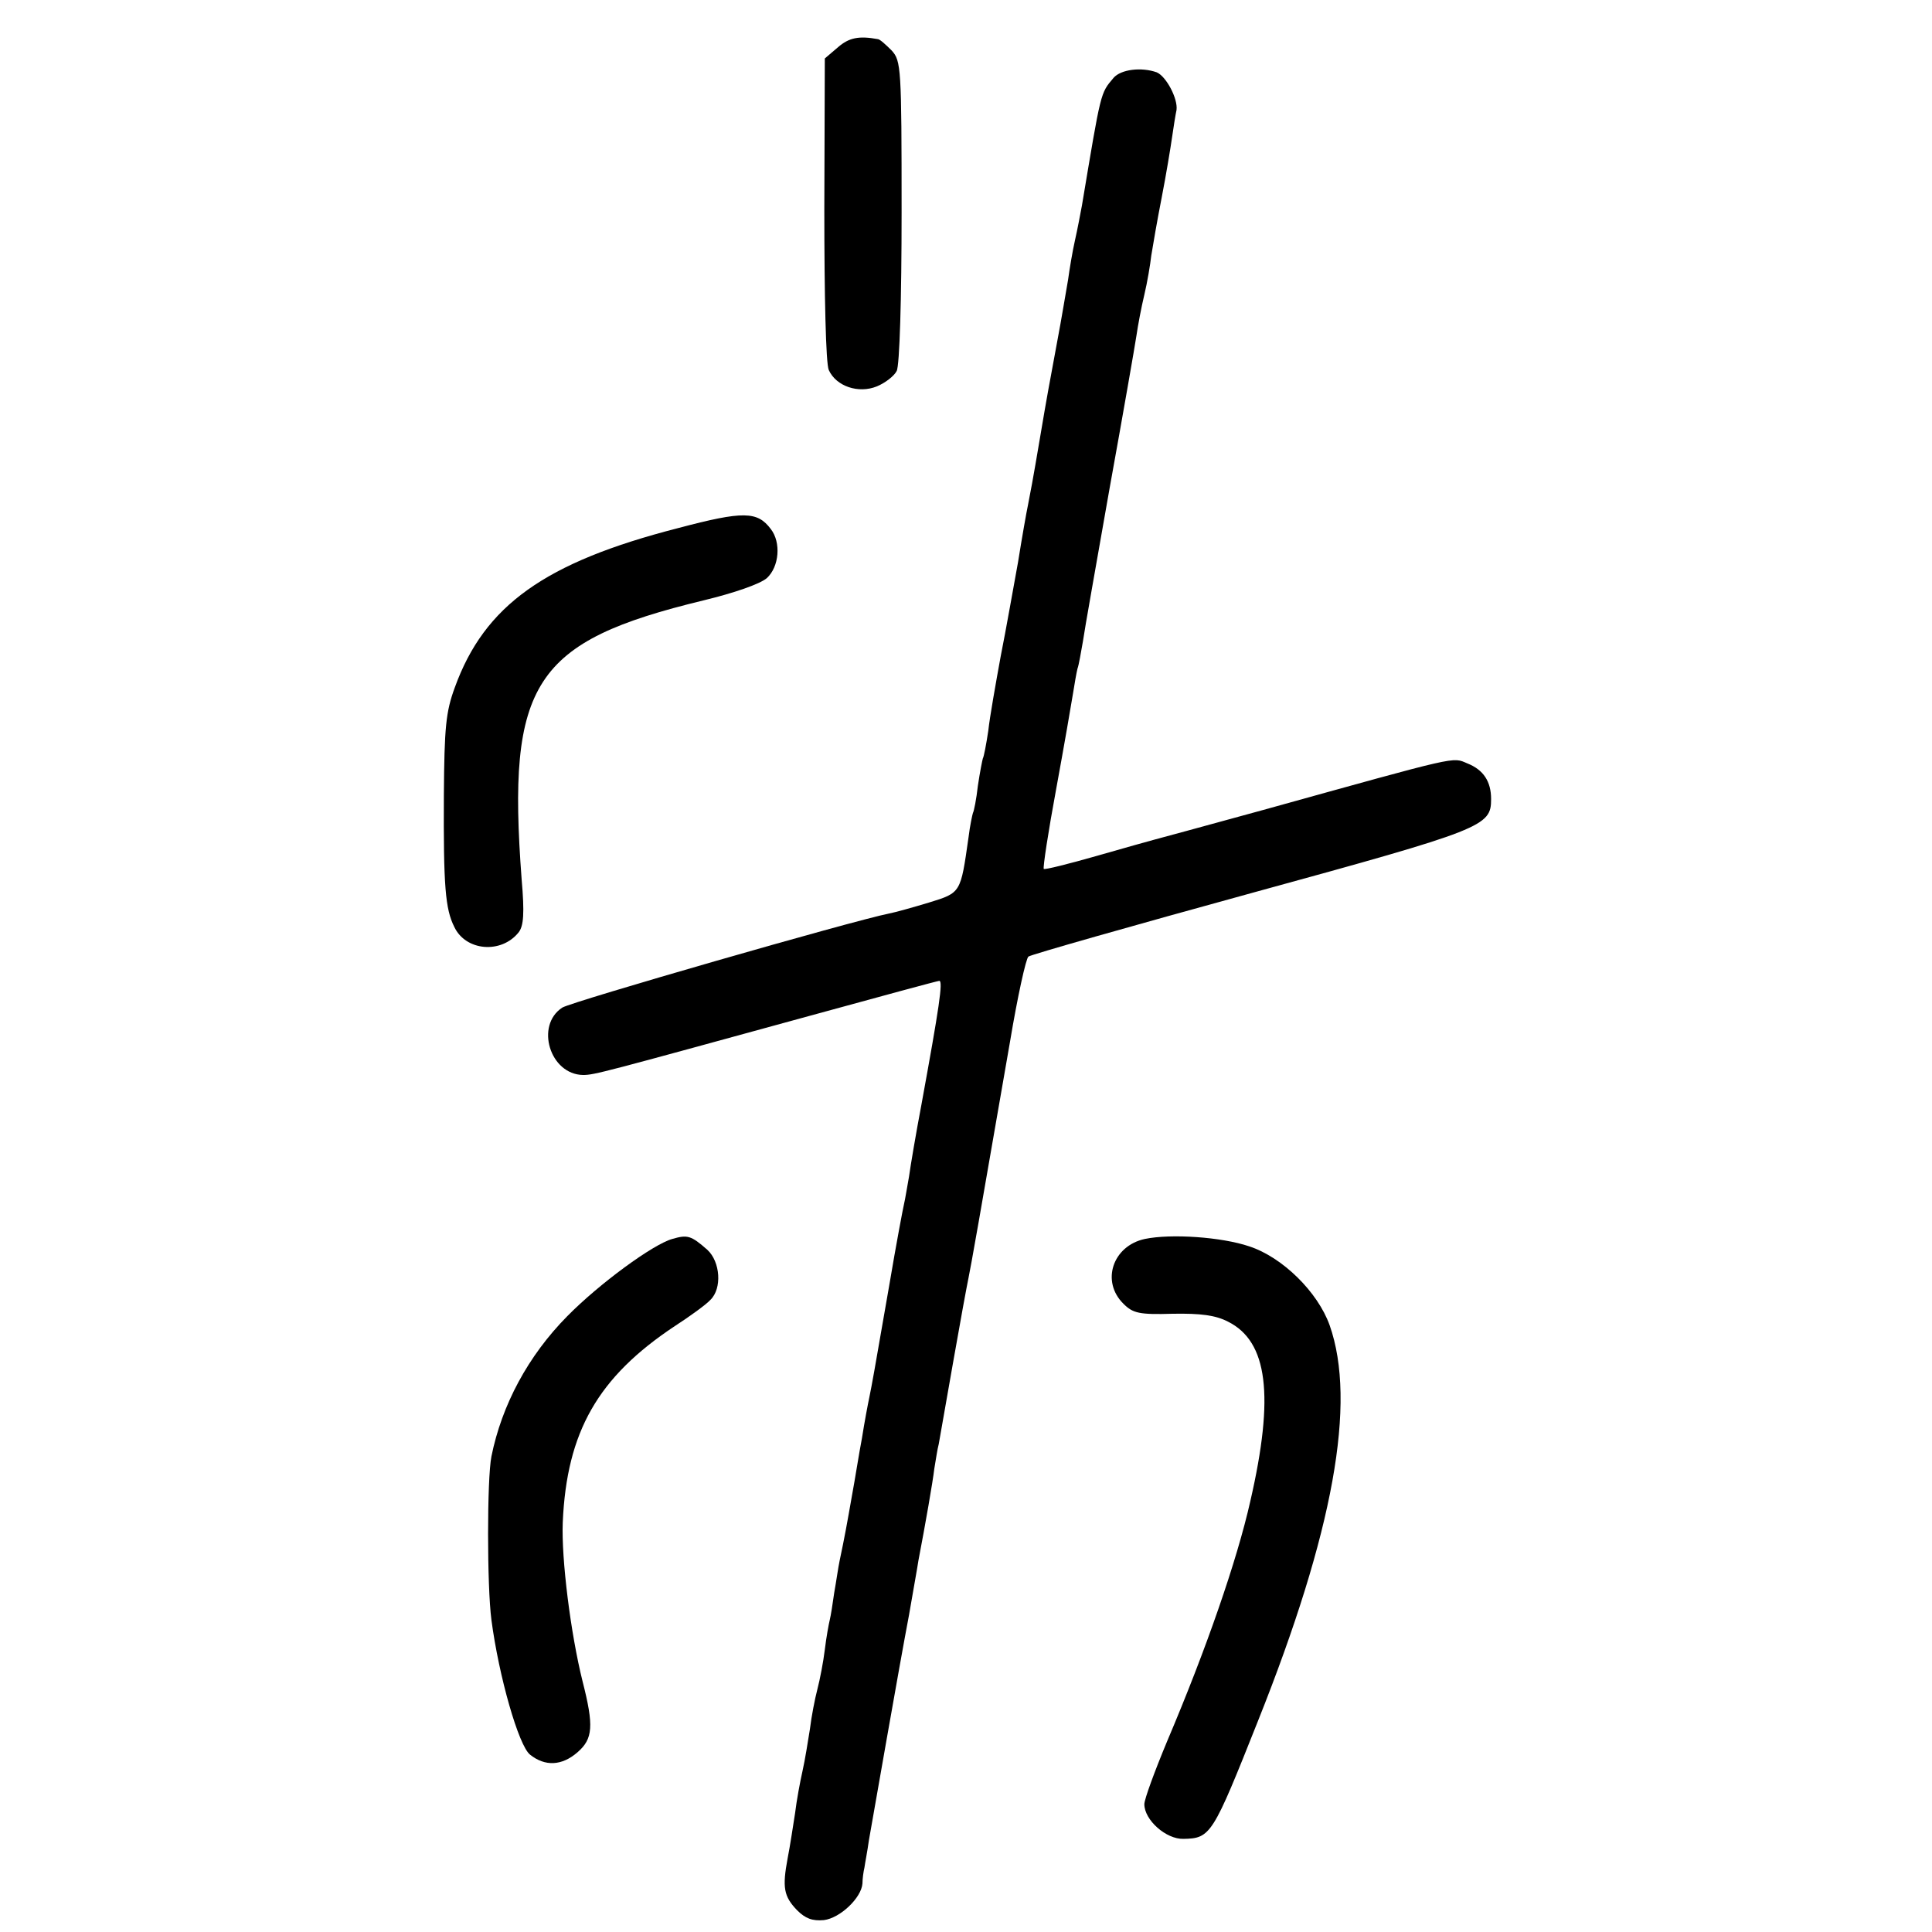 <?xml version="1.0" standalone="no"?>
<!DOCTYPE svg PUBLIC "-//W3C//DTD SVG 20010904//EN"
 "http://www.w3.org/TR/2001/REC-SVG-20010904/DTD/svg10.dtd">
<svg version="1.0" xmlns="http://www.w3.org/2000/svg"
 width="390pt" height="390pt" viewBox="0 0 390 390"
 preserveAspectRatio="xMidYMid meet">
<g transform="translate(0,390) scale(0.1,-0.1)"
fill="#000000" stroke="none">
<path d="M1692 3805 l-27 -23 -1 -304 c0 -174 3 -312 9 -325 15 -33 60 -48 97
-33 17 7 35 21 40 31 6 10 10 146 10 321 0 292 -1 305 -20 326 -12 12 -24 23
-28 23 -38 7 -58 3 -80 -16z"/>
<path d="M2248 3743 c-27 -32 -25 -25 -64 -258 -3 -16 -9 -48 -14 -70 -5 -22
-11 -58 -14 -80 -4 -22 -13 -78 -22 -125 -17 -92 -20 -107 -34 -190 -16 -95
-20 -114 -25 -140 -3 -14 -12 -65 -20 -115 -9 -49 -24 -135 -35 -190 -10 -55
-22 -122 -25 -150 -4 -27 -9 -53 -11 -56 -1 -3 -6 -28 -10 -55 -3 -27 -8 -52
-10 -55 -1 -3 -6 -25 -9 -50 -16 -112 -15 -111 -80 -131 -33 -10 -69 -20 -80
-22 -75 -15 -641 -178 -660 -190 -55 -36 -25 -135 42 -136 23 0 40 5 456 119
142 39 260 71 263 71 8 0 0 -53 -36 -250 -11 -58 -22 -123 -25 -145 -4 -22 -8
-47 -10 -55 -2 -8 -16 -82 -30 -165 -33 -190 -34 -195 -40 -225 -3 -14 -10
-51 -15 -83 -6 -31 -14 -83 -20 -115 -10 -57 -15 -85 -25 -132 -3 -14 -7 -43
-11 -65 -3 -22 -7 -47 -9 -55 -2 -8 -7 -35 -10 -60 -3 -25 -10 -61 -15 -80 -5
-19 -12 -55 -15 -80 -4 -25 -10 -63 -15 -85 -5 -22 -12 -60 -15 -85 -4 -25
-10 -66 -15 -91 -11 -59 -8 -77 19 -105 17 -17 31 -22 54 -20 33 4 76 45 78
74 0 9 2 24 4 32 1 8 6 33 9 55 4 22 20 114 36 205 16 91 36 203 45 250 8 47
17 96 19 110 14 73 29 159 32 185 3 17 6 39 9 50 2 11 15 85 29 165 14 80 28
156 31 170 5 24 21 114 84 478 15 90 32 167 37 171 5 4 209 62 453 129 467
128 481 134 481 189 0 35 -15 59 -48 72 -31 13 -12 17 -412 -94 -113 -31 -212
-58 -220 -60 -8 -2 -61 -17 -117 -33 -56 -16 -104 -28 -106 -26 -2 2 9 75 25
161 16 87 31 174 34 193 3 19 7 42 9 50 3 8 7 33 11 55 3 22 28 162 54 310 27
149 51 287 54 307 3 21 10 58 16 83 6 25 12 61 14 79 3 19 12 71 21 117 9 46
18 101 21 122 3 21 7 46 9 55 3 23 -21 68 -40 76 -31 11 -72 6 -87 -11z"/>
<path d="M1369 2834 c-269 -69 -391 -156 -451 -322 -18 -49 -21 -80 -22 -217
-1 -185 3 -230 21 -266 23 -49 95 -55 130 -11 10 13 12 38 6 107 -30 397 24
480 367 563 62 15 114 33 128 45 25 23 29 72 8 99 -27 36 -55 37 -187 2z"/>
<path d="M1357 1399 c-39 -11 -147 -90 -212 -156 -79 -80 -132 -179 -153 -283
-9 -46 -9 -261 0 -330 15 -114 55 -254 78 -272 30 -24 64 -23 96 5 31 27 33
53 10 143 -24 96 -43 247 -40 321 8 183 71 293 226 396 31 20 64 44 72 53 24
23 20 77 -6 101 -33 29 -40 31 -71 22z"/>
<path d="M2311 1399 c-65 -14 -89 -86 -43 -131 19 -19 32 -22 99 -20 57 1 87
-3 112 -16 80 -40 94 -149 45 -362 -27 -120 -89 -299 -168 -485 -25 -60 -46
-117 -46 -127 0 -32 44 -71 79 -70 55 1 59 8 150 237 153 383 200 644 145 800
-24 67 -95 137 -162 159 -56 19 -158 26 -211 15z"/>
</g>
</svg>
